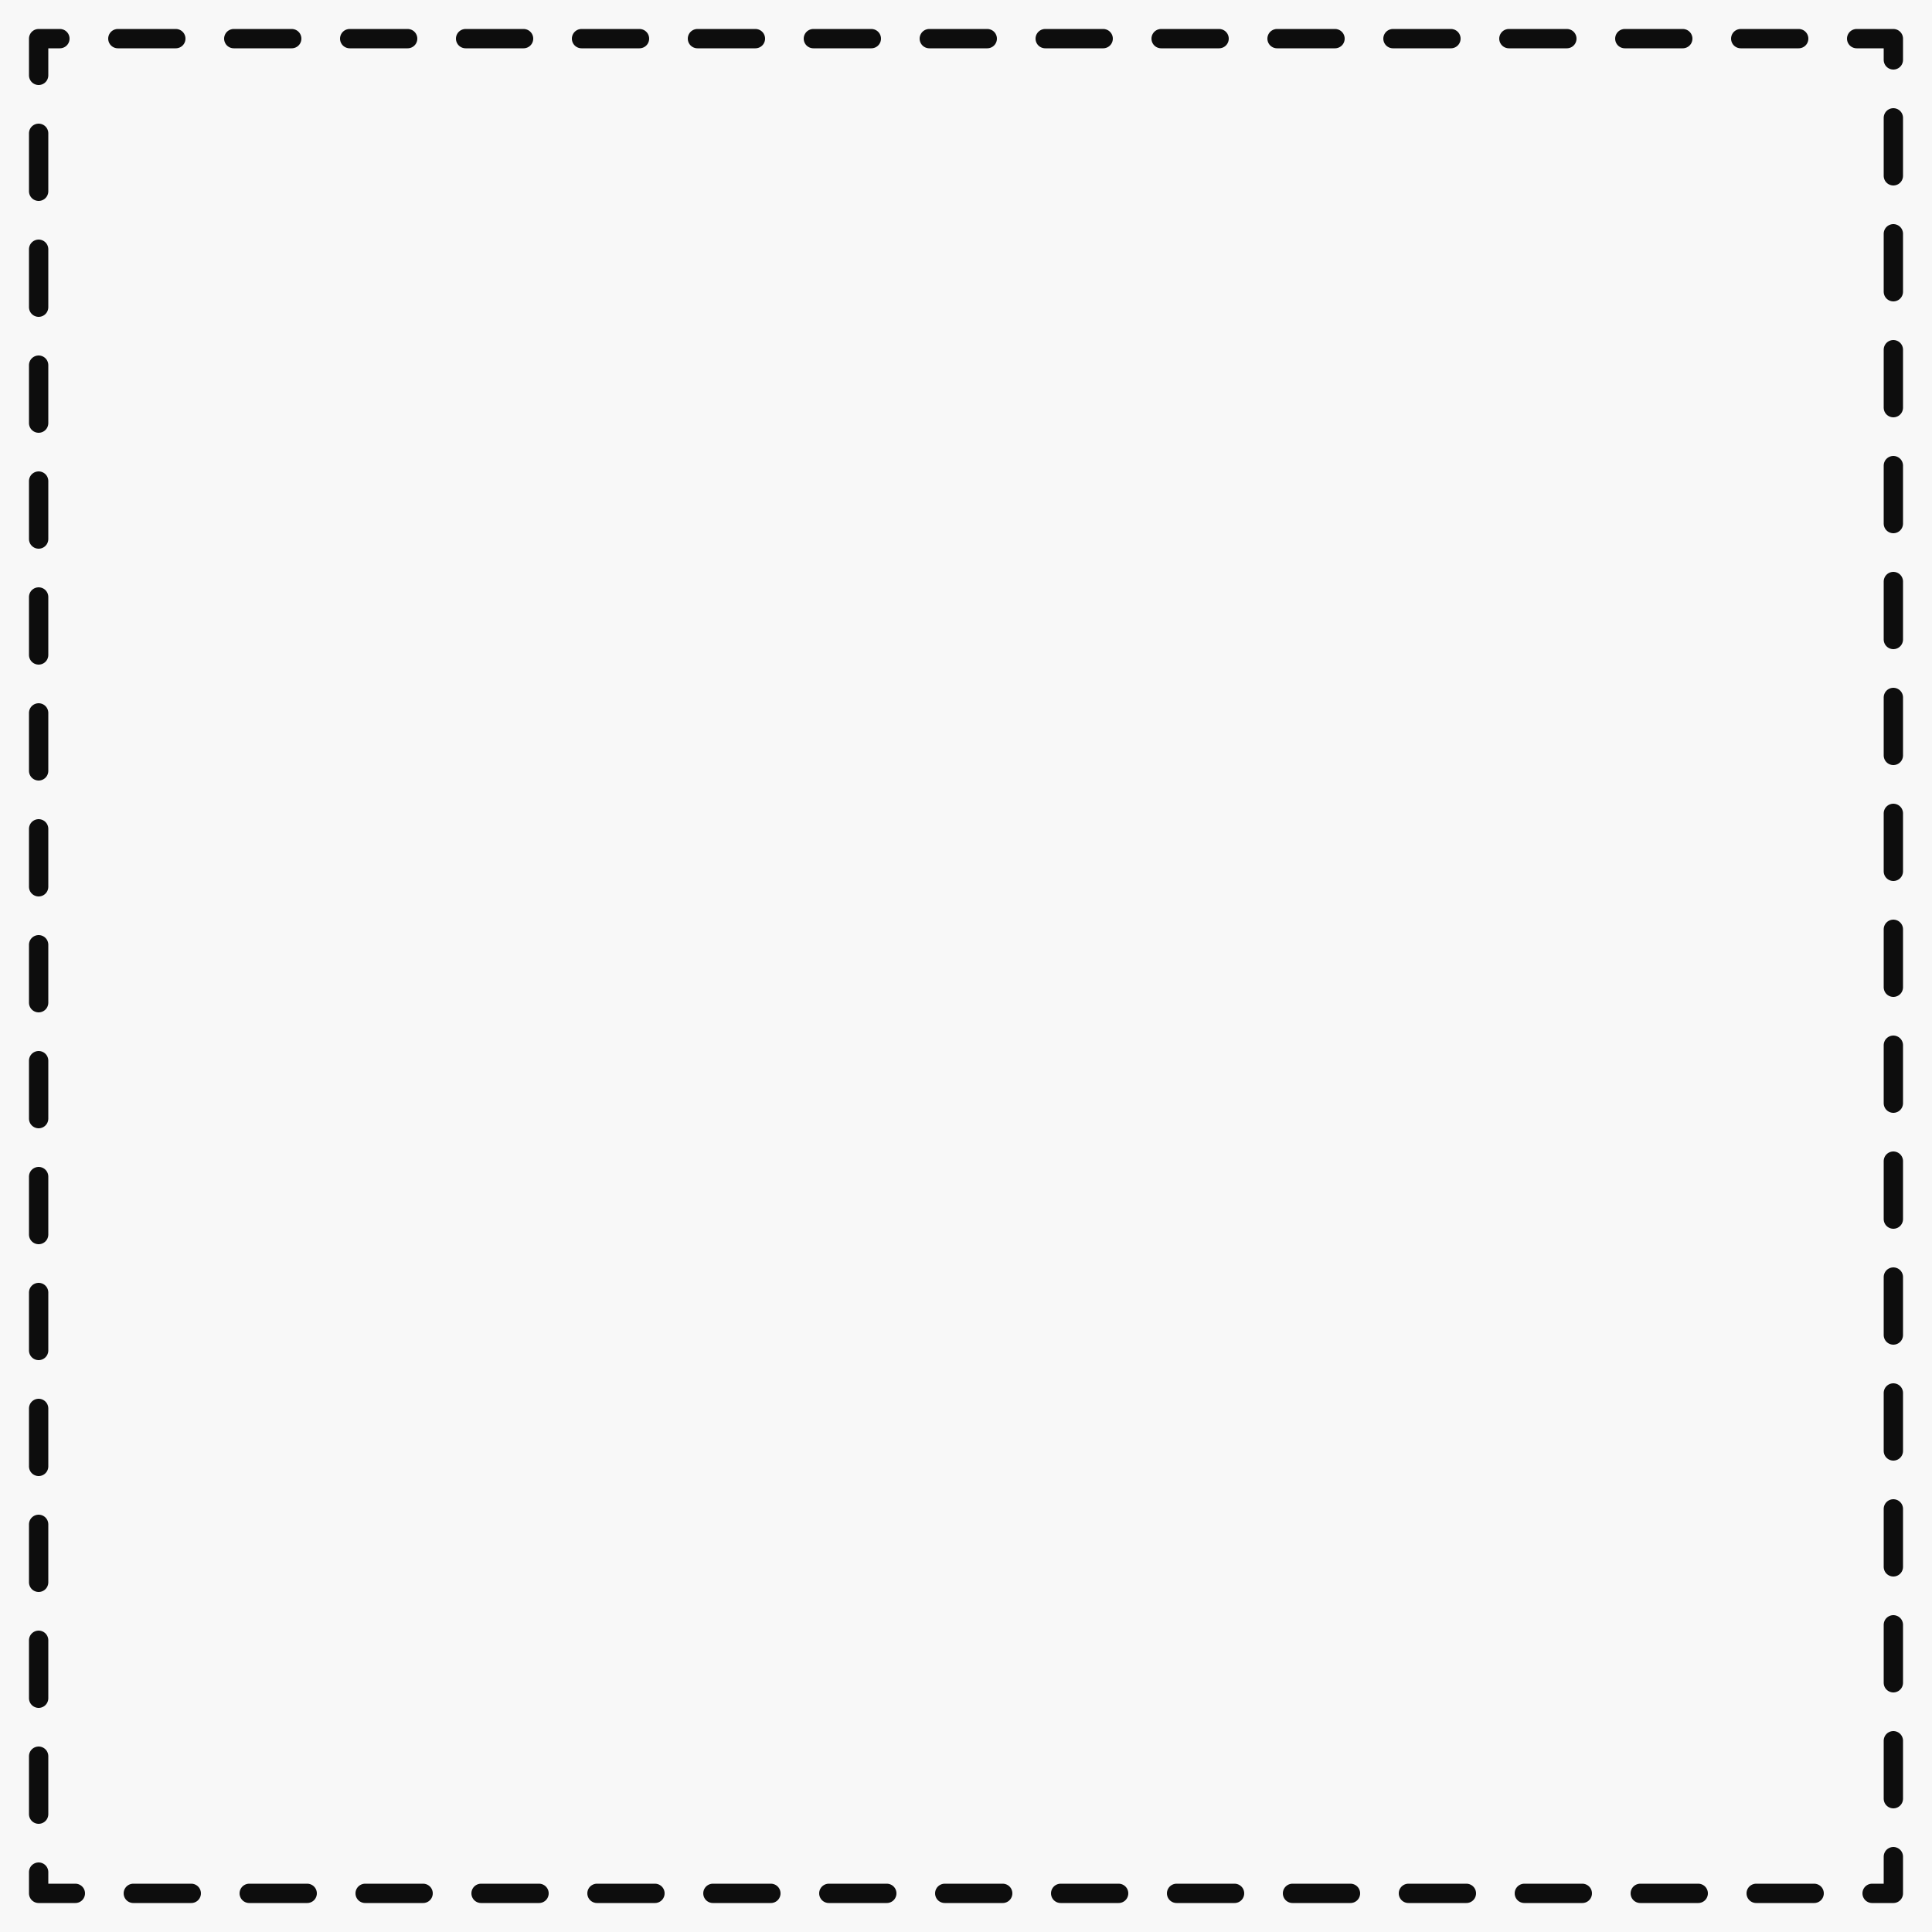 <svg xmlns="http://www.w3.org/2000/svg" width="5in" height="5in" viewBox="0 0 127 127"><path fill-opacity=".031" d="M0 0h127v127H0z"/><path d="M2.54 2.54h121.92v121.92H2.54z" stroke-dashoffset="2.413" stroke-dasharray="3.81,3.81" stroke-linejoin="round" stroke-linecap="round" stroke-width="1.27" stroke="#0d0d0d" fill="none"/></svg>